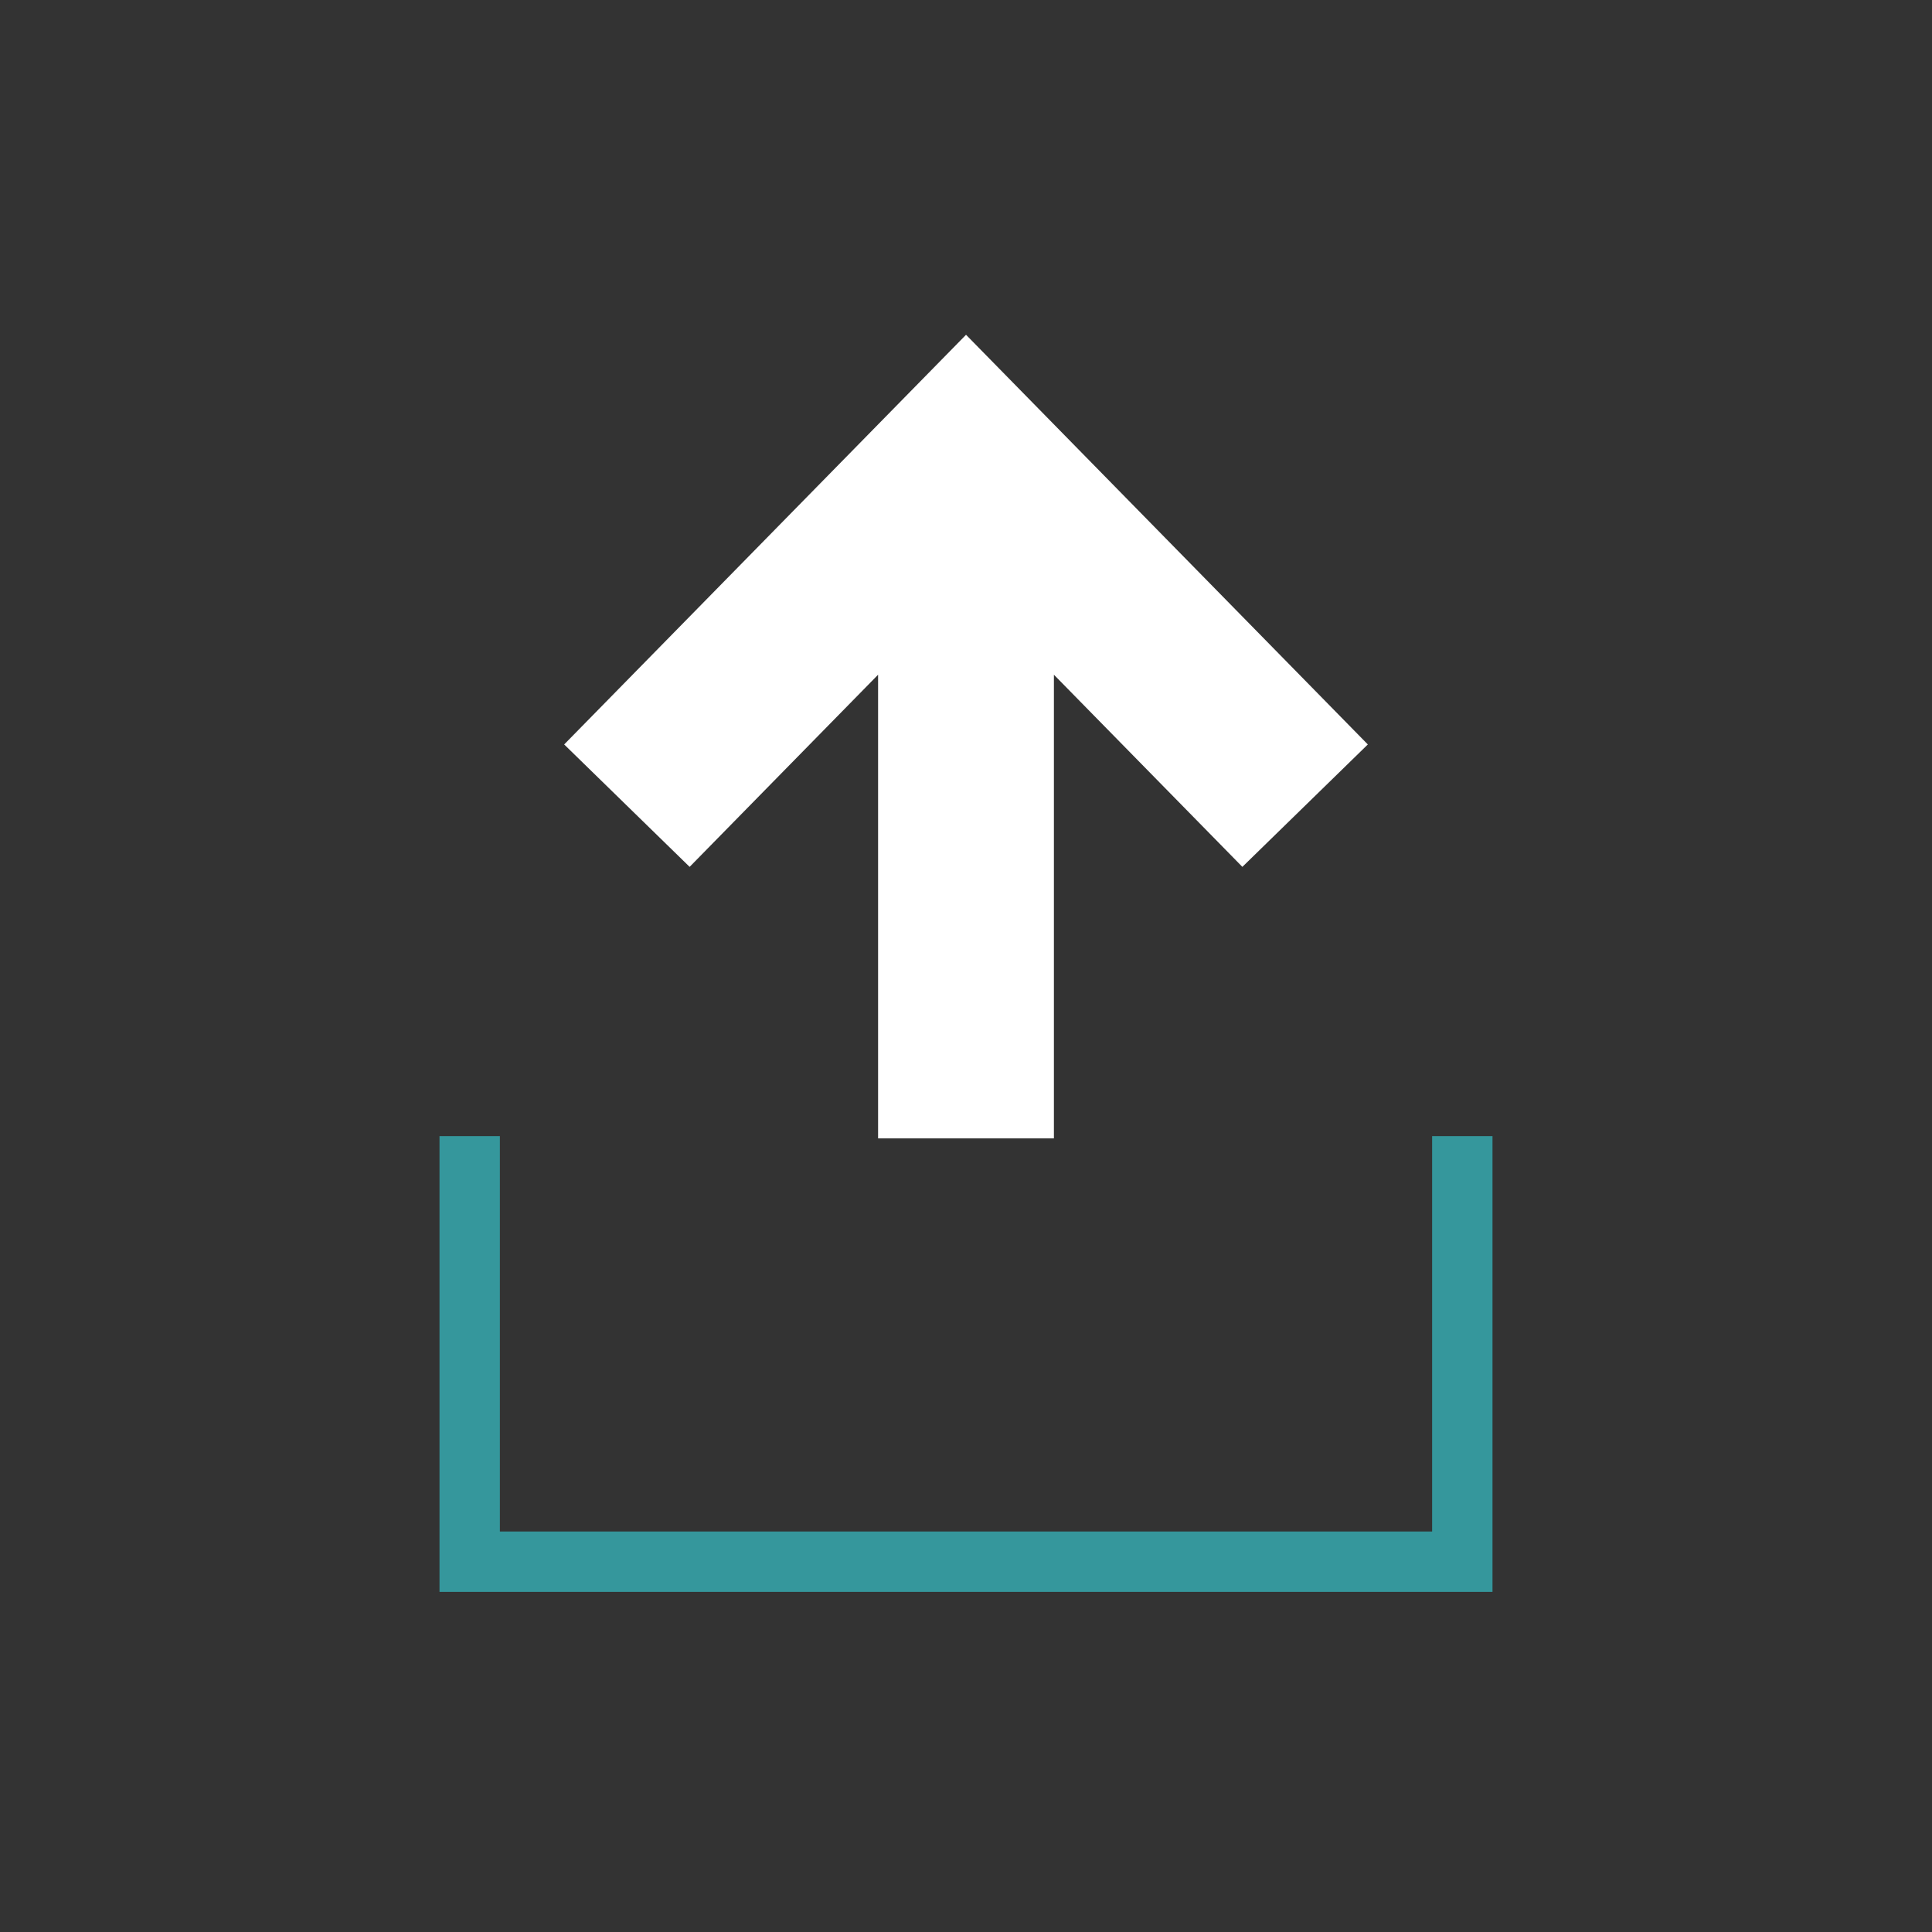 <?xml version="1.0" encoding="iso-8859-1"?>
<!-- Generator: Adobe Illustrator 19.0.0, SVG Export Plug-In . SVG Version: 6.00 Build 0)  -->
<svg version="1.1" id="Layer_1" xmlns="http://www.w3.org/2000/svg" xmlns:xlink="http://www.w3.org/1999/xlink" x="0px" y="0px"
	 viewBox="0 0 512 512" style="enable-background:new 0 0 512 512;" xml:space="preserve">
<rect x="0" y="0" width="512" height="512" fill="#333333" stroke="none"/>
<g>
	<polygon style="fill:#FFFFFF;" points="182.76,229.728 232.704,178.808 232.704,301.688 279.296,301.688 279.296,178.808 
		329.24,229.728 362.488,197.288 256.008,88.72 149.512,197.288 	"/>
	<polygon style="fill:#35979c;" points="395.528,421.864 116.472,421.864 116.472,301.088 132.472,301.088 132.472,405.864 
		379.528,405.864 379.528,301.088 395.528,301.088 	"/>
</g>
<g>
</g>
<g>
</g>
<g>
</g>
<g>
</g>
<g>
</g>
<g>
</g>
<g>
</g>
<g>
</g>
<g>
</g>
<g>
</g>
<g>
</g>
<g>
</g>
<g>
</g>
<g>
</g>
<g>
</g>
</svg>
